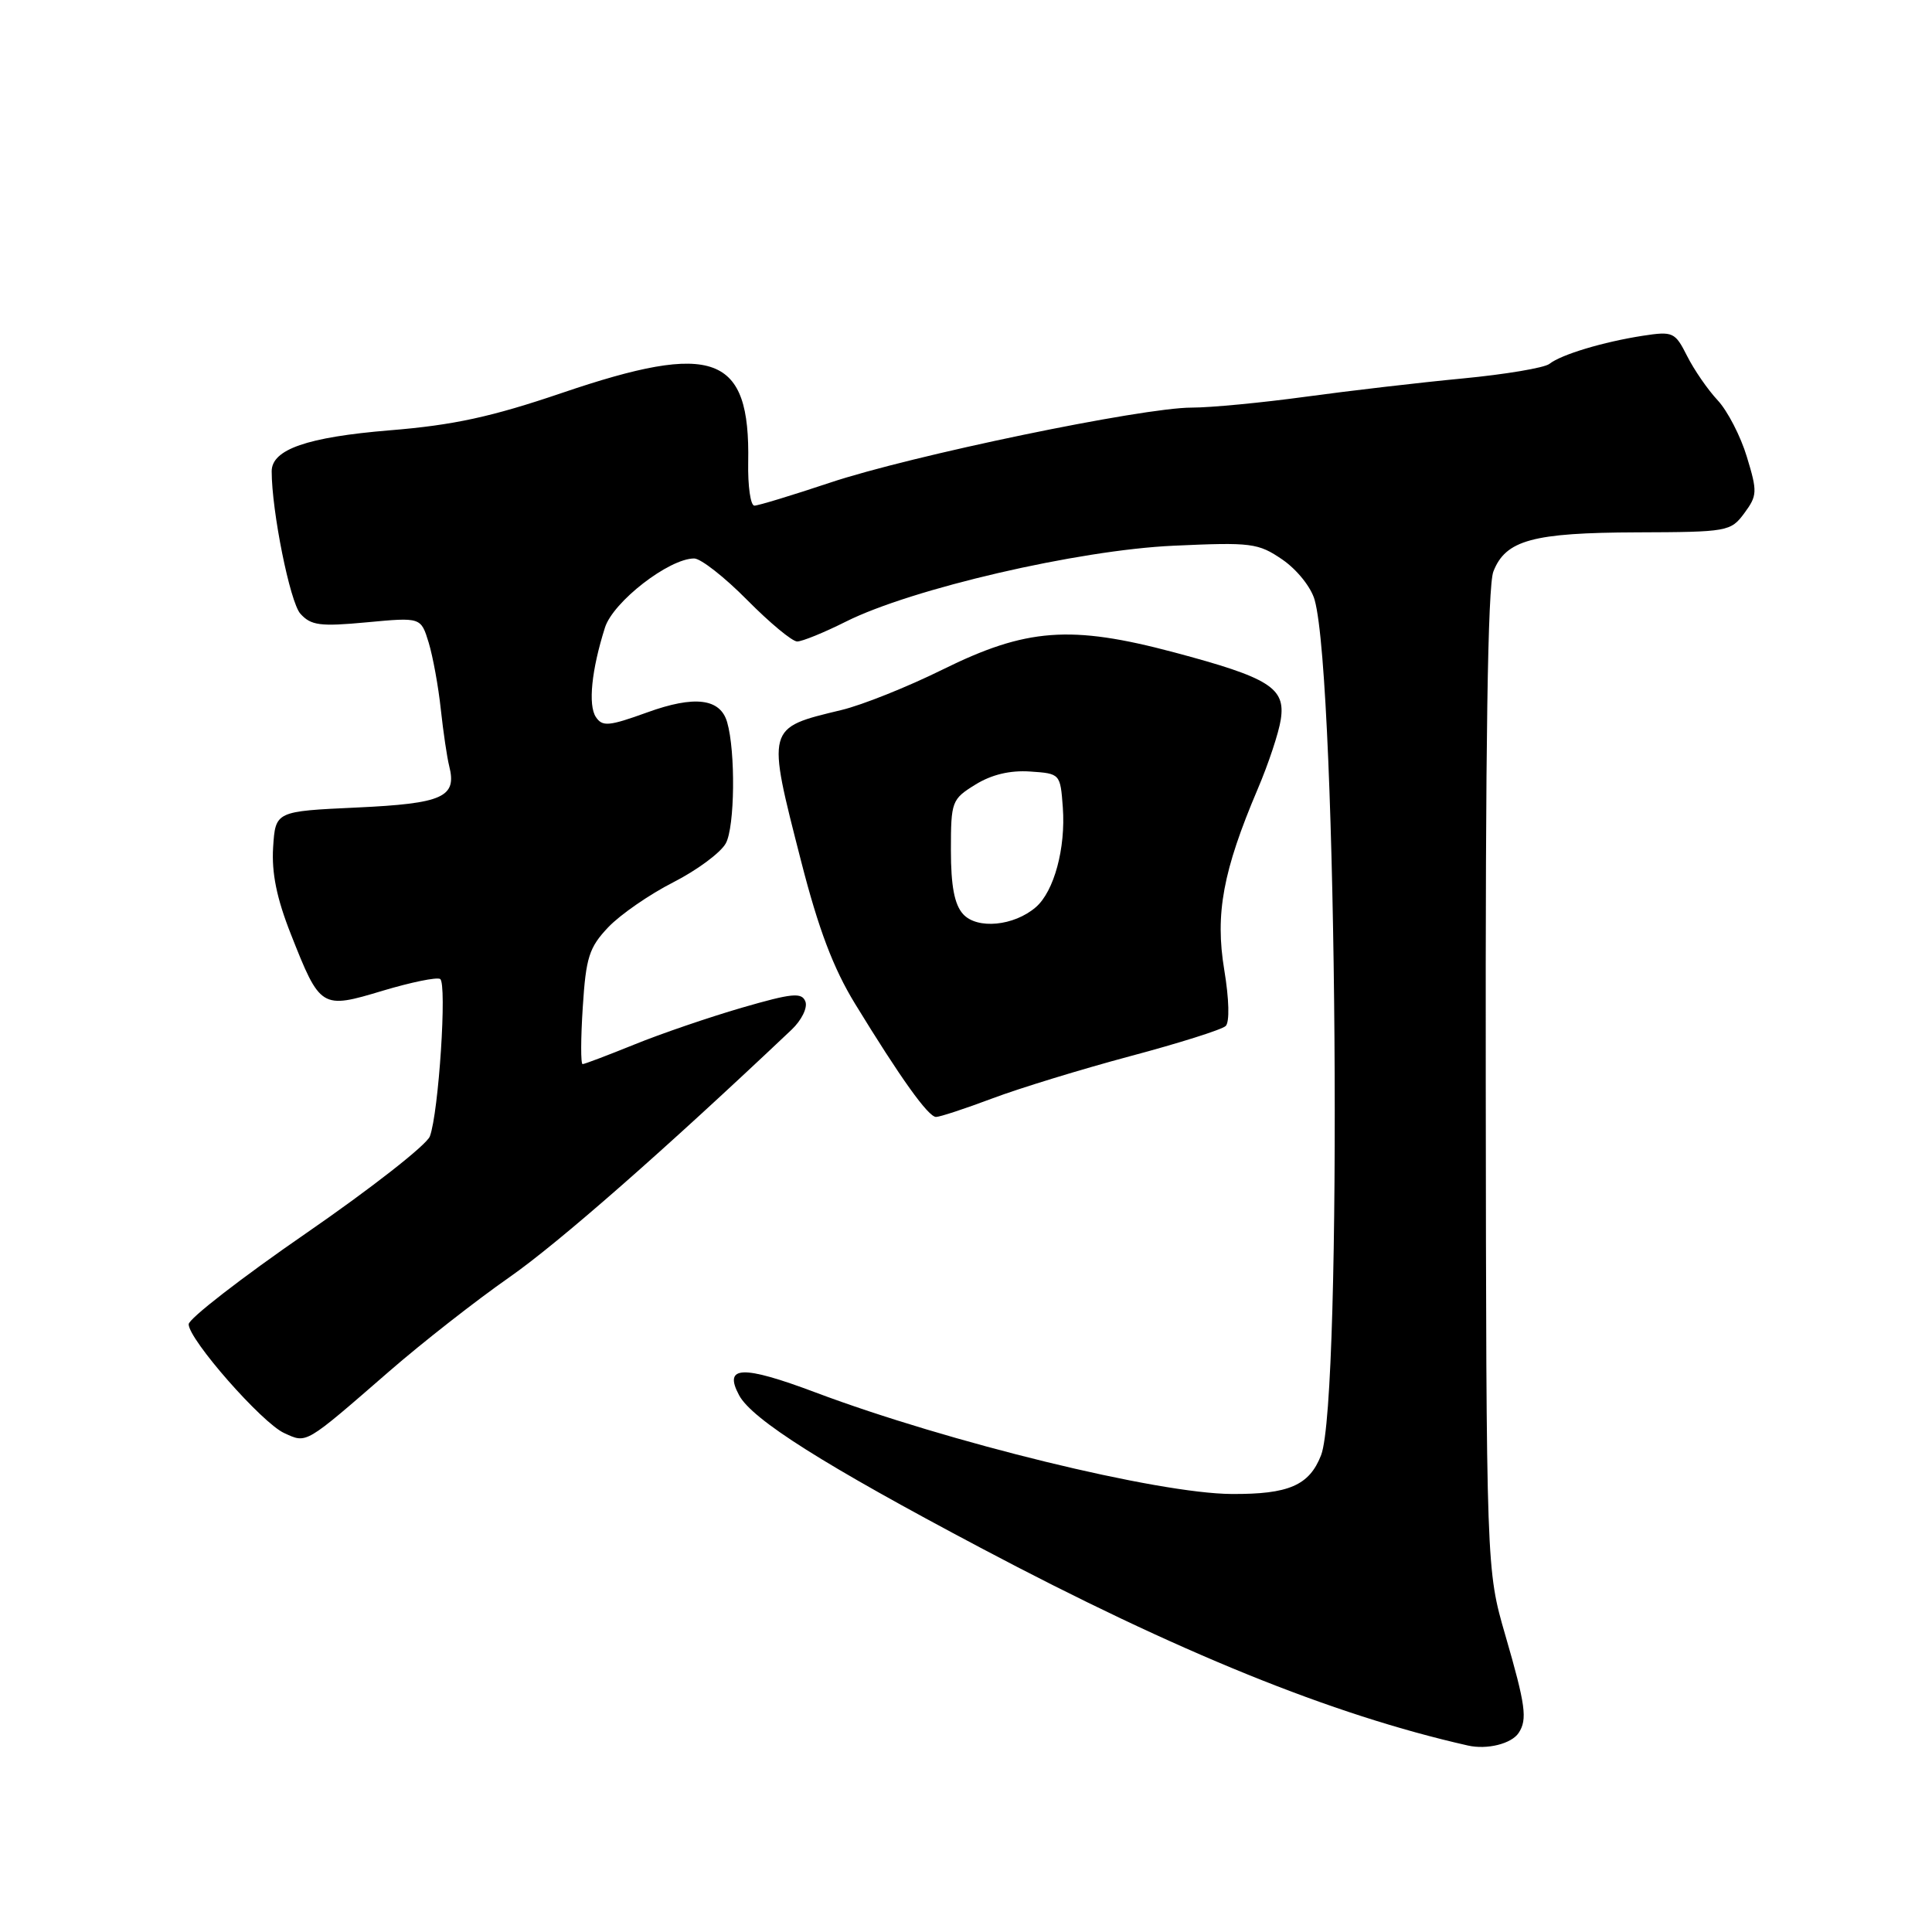 <?xml version="1.0" encoding="UTF-8" standalone="no"?>
<!DOCTYPE svg PUBLIC "-//W3C//DTD SVG 1.1//EN" "http://www.w3.org/Graphics/SVG/1.1/DTD/svg11.dtd" >
<svg xmlns="http://www.w3.org/2000/svg" xmlns:xlink="http://www.w3.org/1999/xlink" version="1.1" viewBox="0 0 256 256">
 <g >
 <path fill="currentColor"
d=" M 201.23 229.62 C 202.41 227.83 202.15 225.94 199.47 216.70 C 196.94 207.98 196.94 207.98 196.87 143.24 C 196.82 98.83 197.13 77.63 197.88 75.73 C 199.51 71.56 203.09 70.59 216.89 70.54 C 228.93 70.50 229.33 70.43 231.13 68.00 C 232.85 65.67 232.88 65.16 231.47 60.54 C 230.65 57.81 228.90 54.43 227.60 53.04 C 226.29 51.64 224.47 49.00 223.55 47.17 C 221.95 44.00 221.68 43.88 217.68 44.49 C 212.41 45.31 206.86 46.98 205.30 48.22 C 204.63 48.74 199.46 49.61 193.80 50.15 C 188.13 50.69 178.78 51.78 173.00 52.57 C 167.22 53.36 160.44 54.01 157.92 54.01 C 151.38 54.00 120.65 60.38 109.94 63.97 C 104.96 65.63 100.47 67.00 99.96 67.00 C 99.45 67.00 99.08 64.41 99.14 61.25 C 99.41 46.98 94.64 45.20 74.45 52.07 C 65.12 55.24 60.12 56.33 51.64 57.02 C 40.71 57.92 36.00 59.55 36.00 62.45 C 36.00 67.72 38.43 79.80 39.80 81.32 C 41.21 82.88 42.41 83.04 48.60 82.46 C 55.77 81.79 55.77 81.79 56.80 85.14 C 57.36 86.99 58.09 90.97 58.41 94.00 C 58.74 97.03 59.24 100.40 59.52 101.50 C 60.57 105.63 58.70 106.47 47.29 107.00 C 36.50 107.50 36.50 107.50 36.19 112.28 C 35.98 115.66 36.66 119.03 38.54 123.78 C 42.43 133.64 42.57 133.73 50.70 131.28 C 54.44 130.16 57.87 129.45 58.32 129.72 C 59.25 130.27 58.13 147.43 56.96 150.57 C 56.54 151.70 49.17 157.47 40.59 163.39 C 32.02 169.30 25.00 174.74 25.00 175.47 C 25.00 177.49 34.71 188.55 37.66 189.89 C 40.69 191.27 40.29 191.51 51.63 181.66 C 55.96 177.90 63.10 172.31 67.50 169.24 C 74.02 164.69 88.07 152.36 104.89 136.44 C 106.22 135.18 107.03 133.52 106.72 132.71 C 106.24 131.47 104.98 131.59 98.29 133.53 C 93.96 134.79 87.55 136.98 84.04 138.41 C 80.53 139.83 77.45 141.00 77.20 141.00 C 76.94 141.00 76.95 137.61 77.22 133.46 C 77.64 126.85 78.06 125.54 80.60 122.86 C 82.20 121.18 86.07 118.51 89.21 116.91 C 92.35 115.31 95.49 112.99 96.17 111.75 C 97.37 109.59 97.48 99.58 96.35 95.69 C 95.44 92.54 92.03 92.12 85.75 94.40 C 80.66 96.24 79.82 96.31 78.95 95.00 C 77.91 93.42 78.38 88.77 80.16 83.16 C 81.24 79.74 88.65 74.00 91.98 74.00 C 92.85 74.00 96.01 76.47 99.00 79.50 C 101.99 82.52 104.97 85.00 105.63 85.00 C 106.29 85.00 109.19 83.82 112.06 82.38 C 120.76 78.01 142.87 72.88 155.50 72.31 C 165.83 71.84 166.71 71.95 169.93 74.15 C 171.86 75.48 173.73 77.81 174.20 79.50 C 177.20 90.23 177.91 185.47 175.05 192.82 C 173.49 196.83 170.75 198.01 163.18 197.96 C 153.41 197.90 125.69 191.13 108.07 184.51 C 98.36 180.86 95.83 180.95 97.93 184.87 C 99.65 188.09 109.20 194.12 129.95 205.10 C 156.08 218.94 176.49 227.22 194.50 231.29 C 197.04 231.87 200.28 231.06 201.23 229.62 Z  M 131.48 145.55 C 135.06 144.20 143.29 141.68 149.75 139.95 C 156.21 138.23 161.91 136.43 162.41 135.95 C 162.94 135.44 162.87 132.43 162.22 128.51 C 160.99 121.09 162.05 115.38 166.65 104.56 C 168.07 101.23 169.45 97.08 169.71 95.34 C 170.36 91.15 168.24 89.81 155.54 86.43 C 141.86 82.79 135.98 83.24 124.88 88.73 C 120.27 91.01 114.25 93.42 111.50 94.08 C 101.50 96.49 101.57 96.23 106.16 114.15 C 108.45 123.09 110.41 128.28 113.29 132.99 C 119.32 142.85 123.00 148.00 124.03 148.00 C 124.54 148.00 127.89 146.90 131.48 145.55 Z  M 127.61 121.12 C 126.47 119.86 126.00 117.40 126.00 112.66 C 126.00 106.19 126.11 105.90 129.25 103.96 C 131.40 102.63 133.85 102.05 136.50 102.23 C 140.48 102.50 140.50 102.52 140.83 107.00 C 141.22 112.39 139.67 118.11 137.26 120.20 C 134.36 122.71 129.47 123.18 127.61 121.12 Z "/>
</g>
</svg>